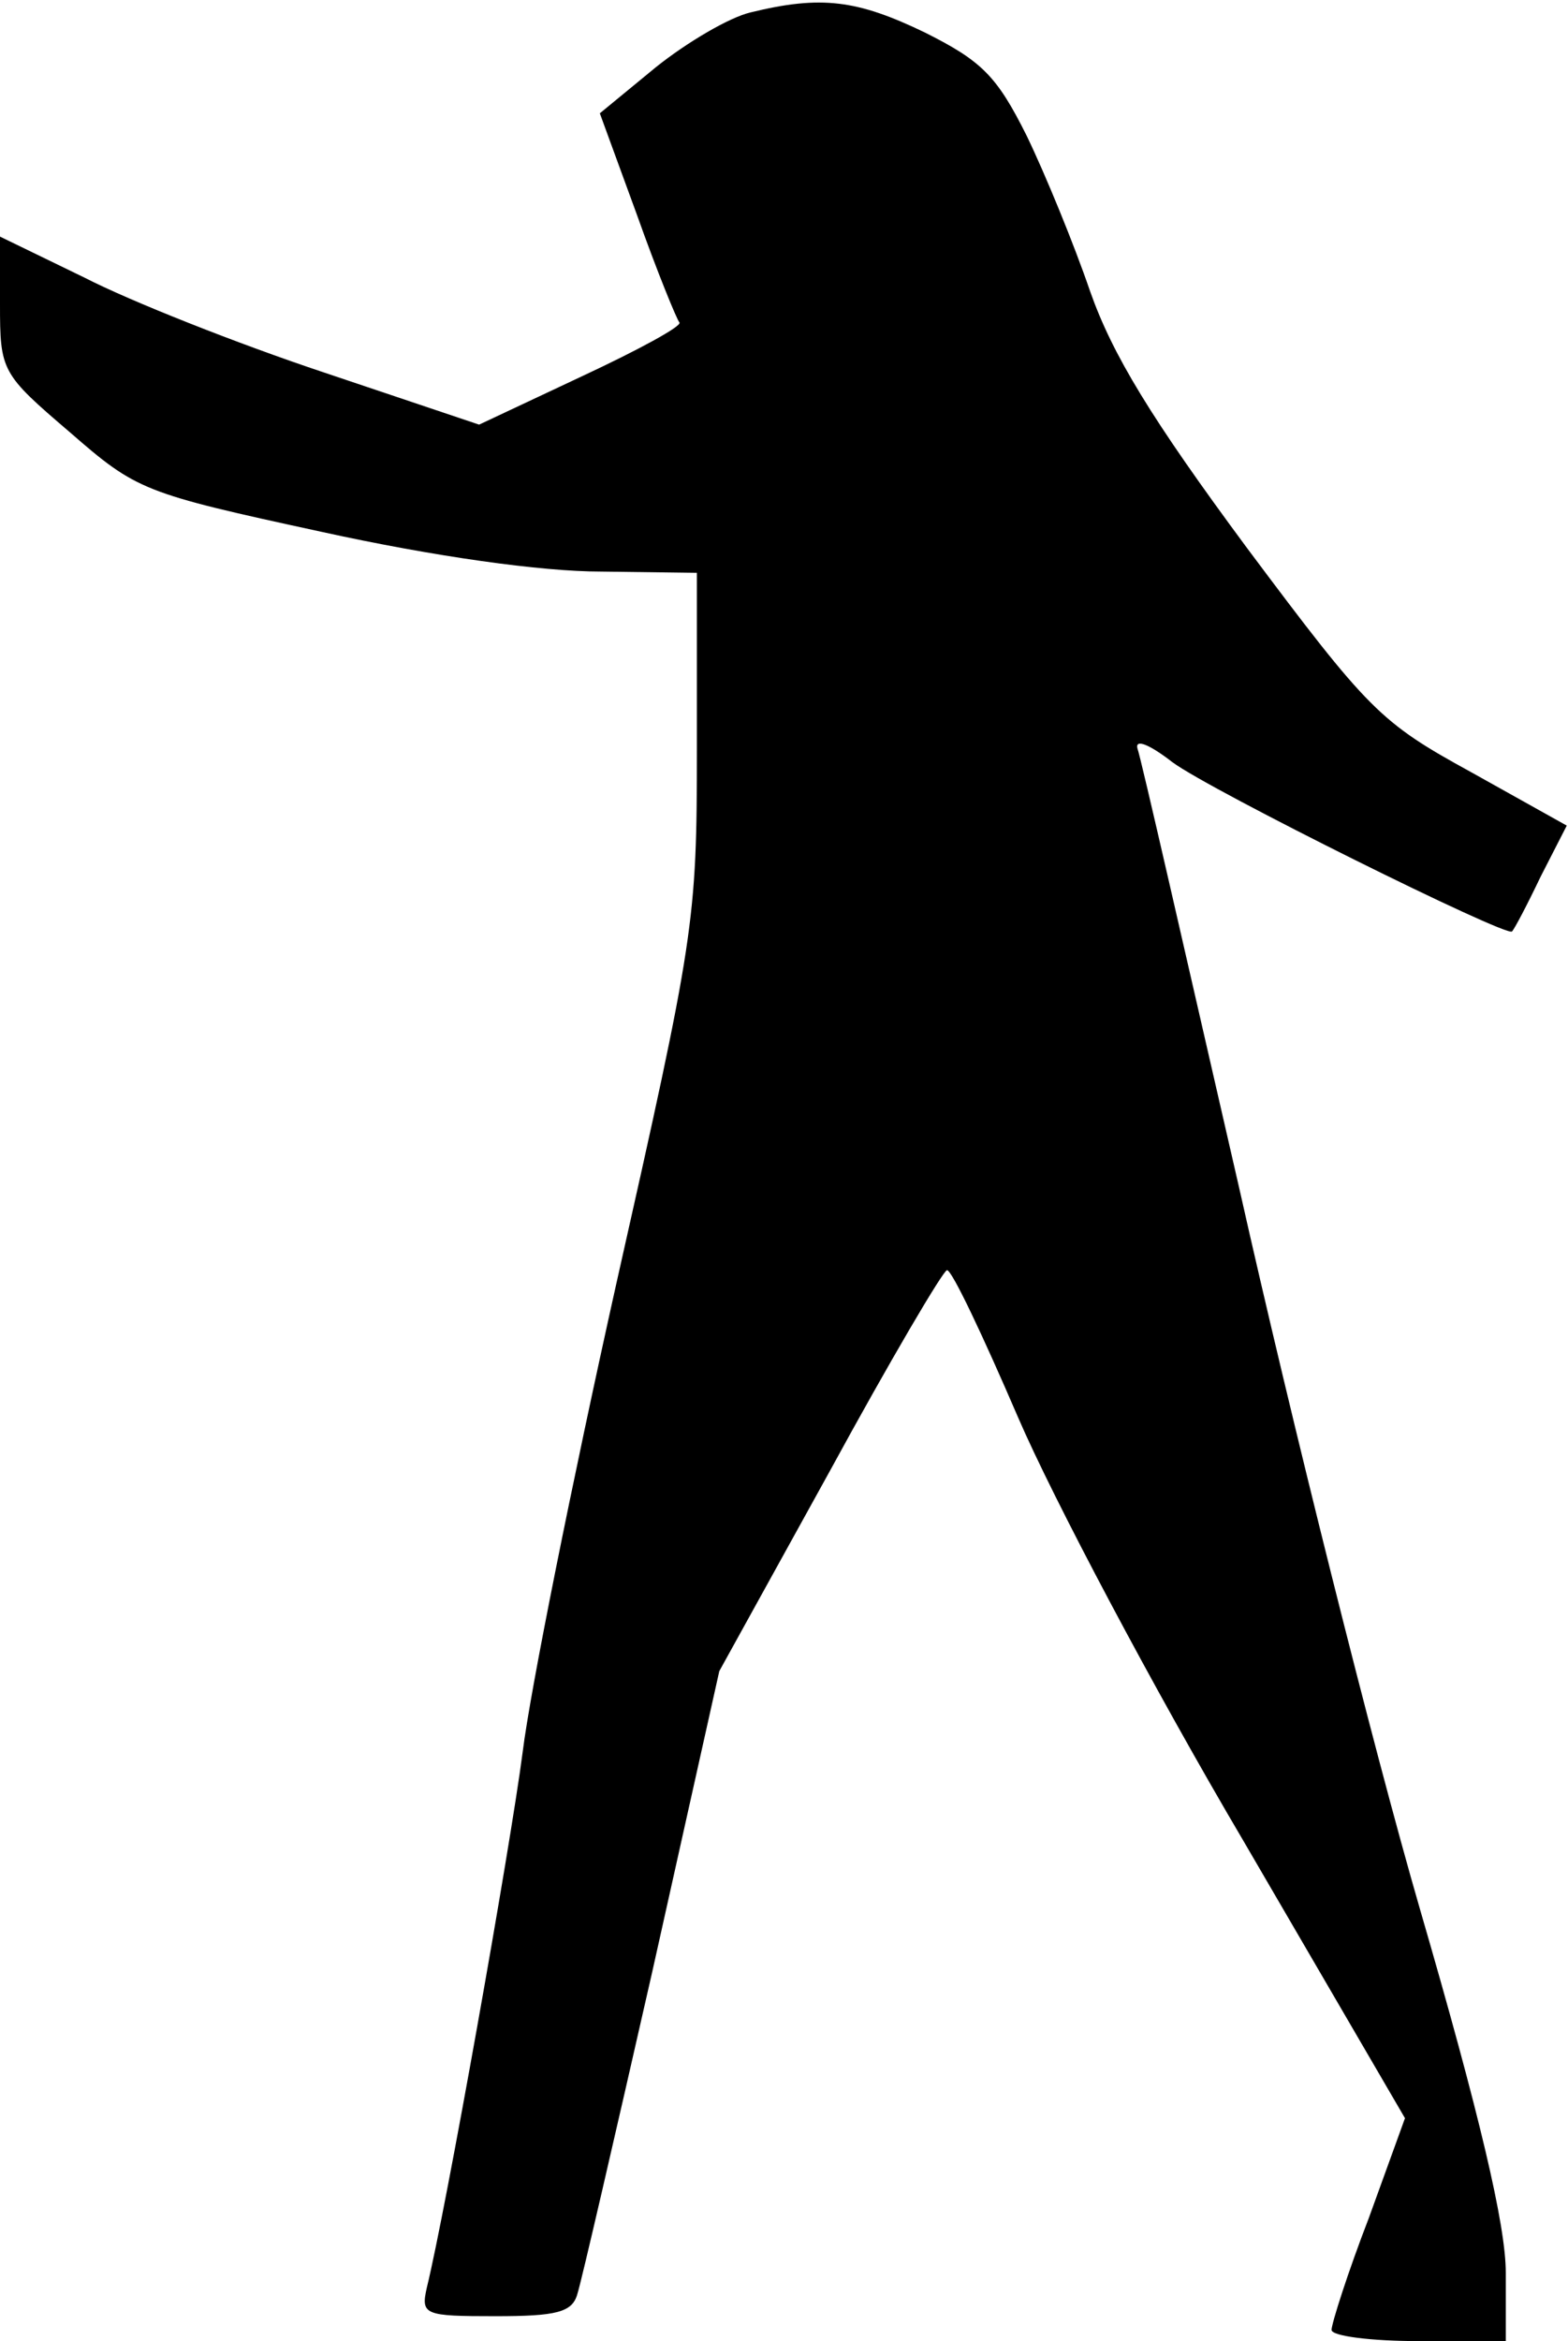 <?xml version="1.0" standalone="no"?>
<!DOCTYPE svg PUBLIC "-//W3C//DTD SVG 20010904//EN"
 "http://www.w3.org/TR/2001/REC-SVG-20010904/DTD/svg10.dtd">
<svg version="1.0" xmlns="http://www.w3.org/2000/svg"
 width="126pt" height="188pt" viewBox="0 0 126 188"
 preserveAspectRatio="xMidYMid meet">
<g transform="translate(0,188) scale(0.1,-0.1)"
fill="#000000" stroke="none">
<path fill="#000000" stroke="none" d="M603 1870 c-17 -4 -51 -24 -76 -44
l-45 -37 30 -82 c16 -45 32 -84 34 -86 2 -3 -33 -22 -78 -43 l-83 -39 -125 42
c-69 23 -155 57 -192 76 l-68 33 0 -54 c0 -54 1 -56 56 -103 54 -47 59 -49
202 -80 91 -20 177 -32 225 -32 l77 -1 0 -142 c0 -139 -2 -150 -65 -430 -35
-157 -69 -326 -75 -375 -10 -77 -62 -369 -77 -430 -5 -22 -2 -23 55 -23 49 0
62 3 66 18 3 9 30 126 60 258 l54 242 89 161 c48 88 91 161 94 161 4 0 29 -53
57 -118 28 -65 109 -218 181 -340 l130 -223 -29 -80 c-17 -44 -30 -85 -30 -90
0 -5 32 -9 70 -9 l70 0 0 55 c0 38 -21 127 -69 292 -38 131 -103 391 -145 578
-43 187 -79 346 -82 354 -2 8 10 3 28 -11 31 -23 269 -141 273 -136 2 2 12 21
23 44 l21 41 -77 43 c-73 40 -82 49 -180 180 -77 104 -108 155 -126 206 -13
38 -36 94 -51 125 -24 48 -36 60 -82 83 -54 26 -83 30 -140 16z"/>
</g>
</svg>
